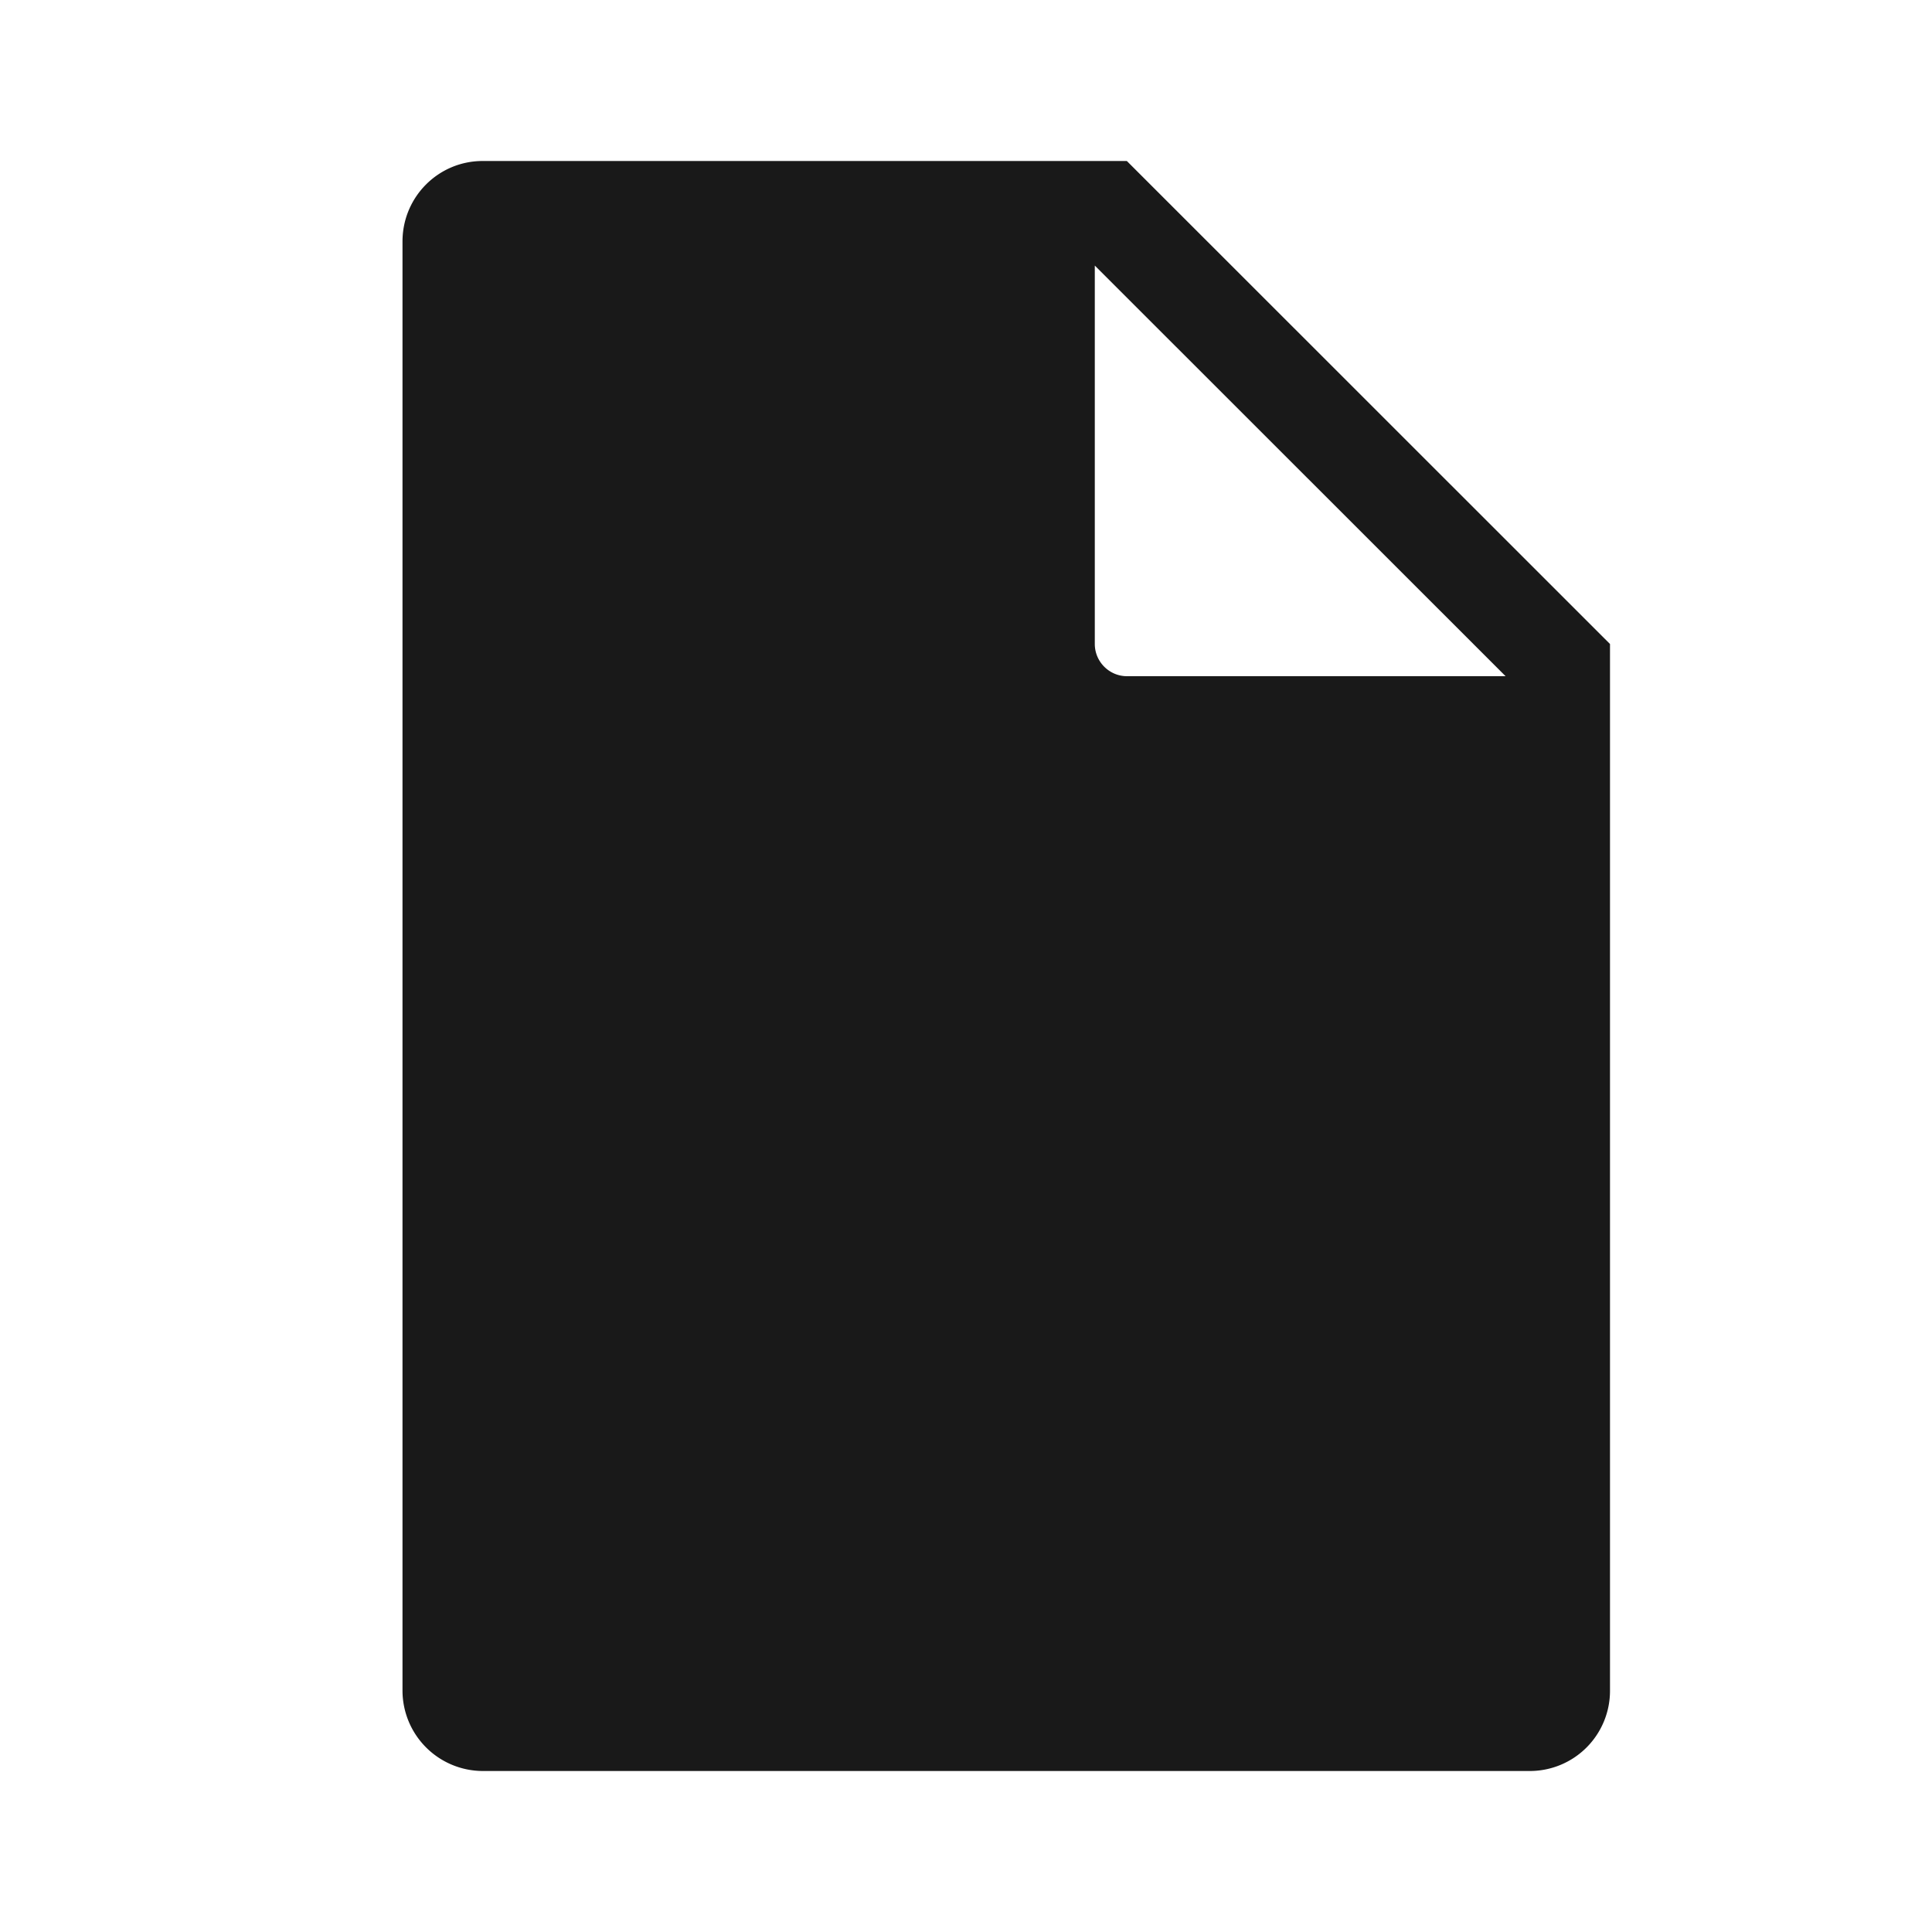 <svg width="24" height="24" xmlns="http://www.w3.org/2000/svg" viewBox="0 0 24 24"><path d="M13.6 3.299V8c0 .22.18.4.4.4h4.703L13.6 3.299zM5.996 2h8.002L20 8v13.001a.996.996 0 01-.996.999H5.996A1 1 0 015 21.001V3c0-.554.446-1 .996-1z" fill-rule="evenodd" fill-opacity=".9"/></svg>